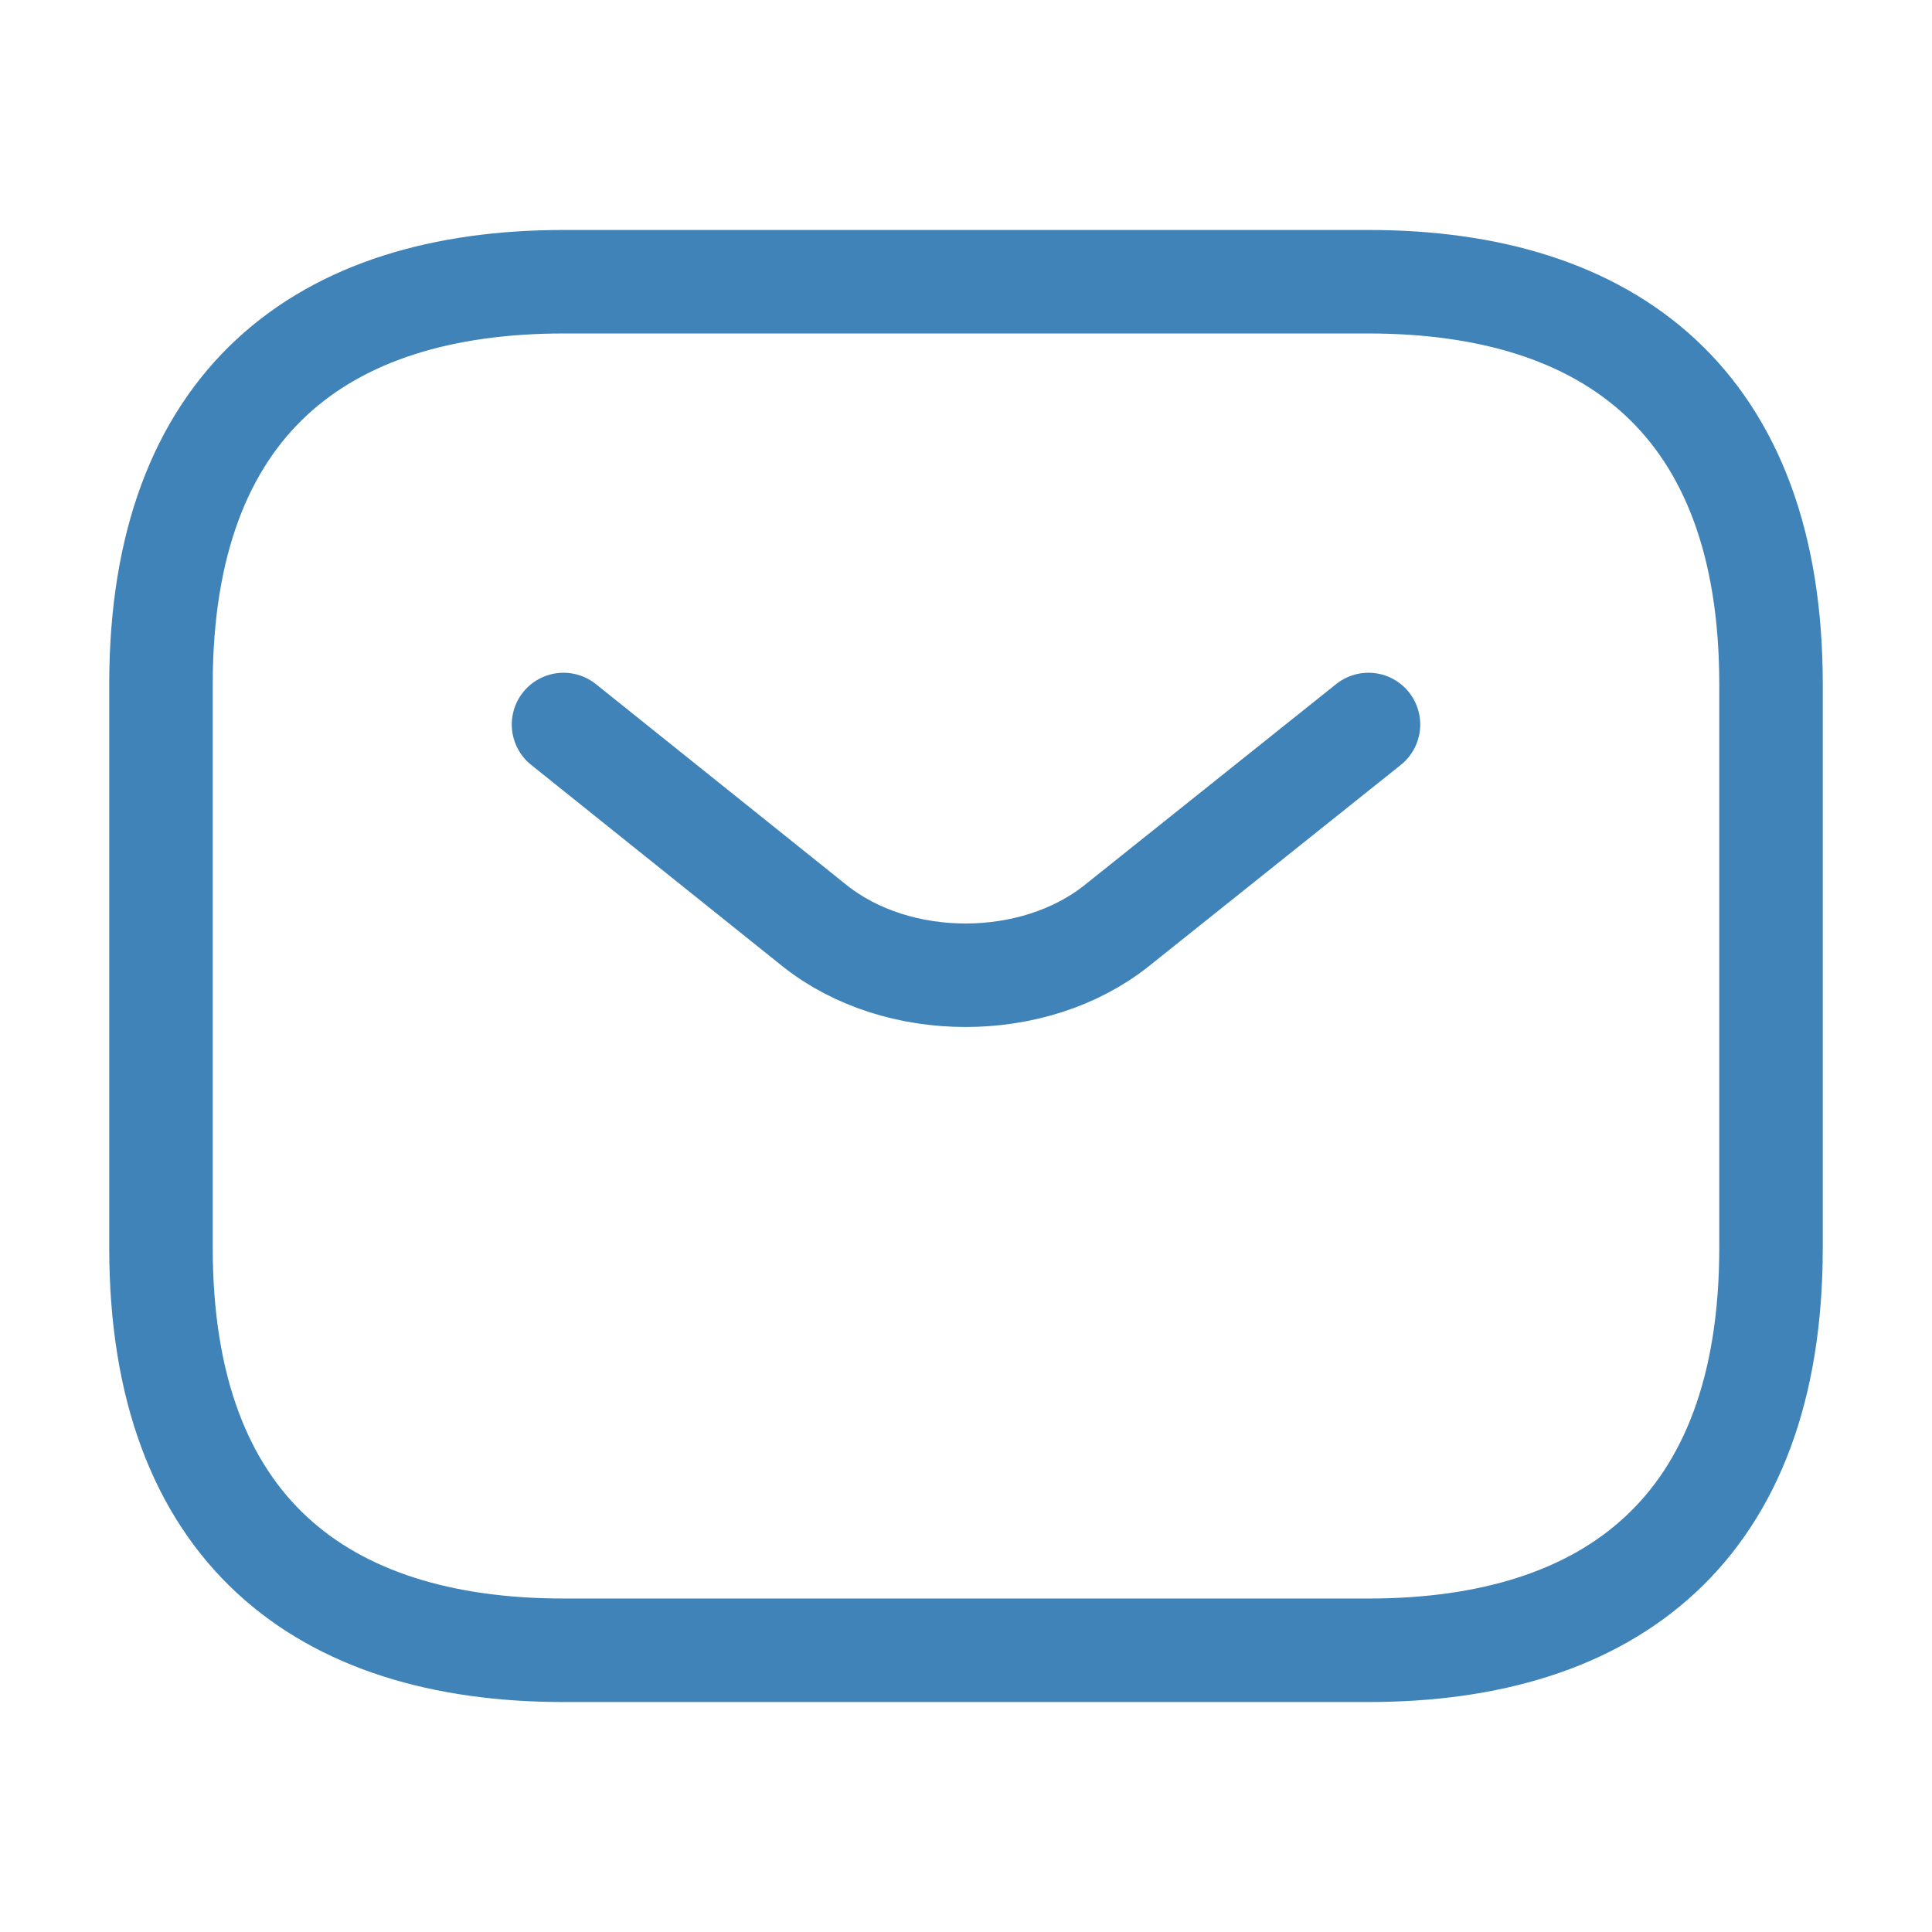 <svg width="28" height="28" viewBox="0 0 28 28" fill="none" xmlns="http://www.w3.org/2000/svg">
<path d="M19.833 23.917H8.167C4.667 23.917 2.333 22.167 2.333 18.083V9.917C2.333 5.833 4.667 4.083 8.167 4.083H19.833C23.333 4.083 25.667 5.833 25.667 9.917V18.083C25.667 22.167 23.333 23.917 19.833 23.917Z" stroke="#3F83B8" stroke-width="1.5" stroke-miterlimit="10" stroke-linecap="round" stroke-linejoin="round"/>
<path d="M19.833 10.5L16.182 13.417C14.98 14.373 13.008 14.373 11.807 13.417L8.167 10.5" stroke="#3F83B8" stroke-width="1.5" stroke-miterlimit="10" stroke-linecap="round" stroke-linejoin="round"/>
</svg>
